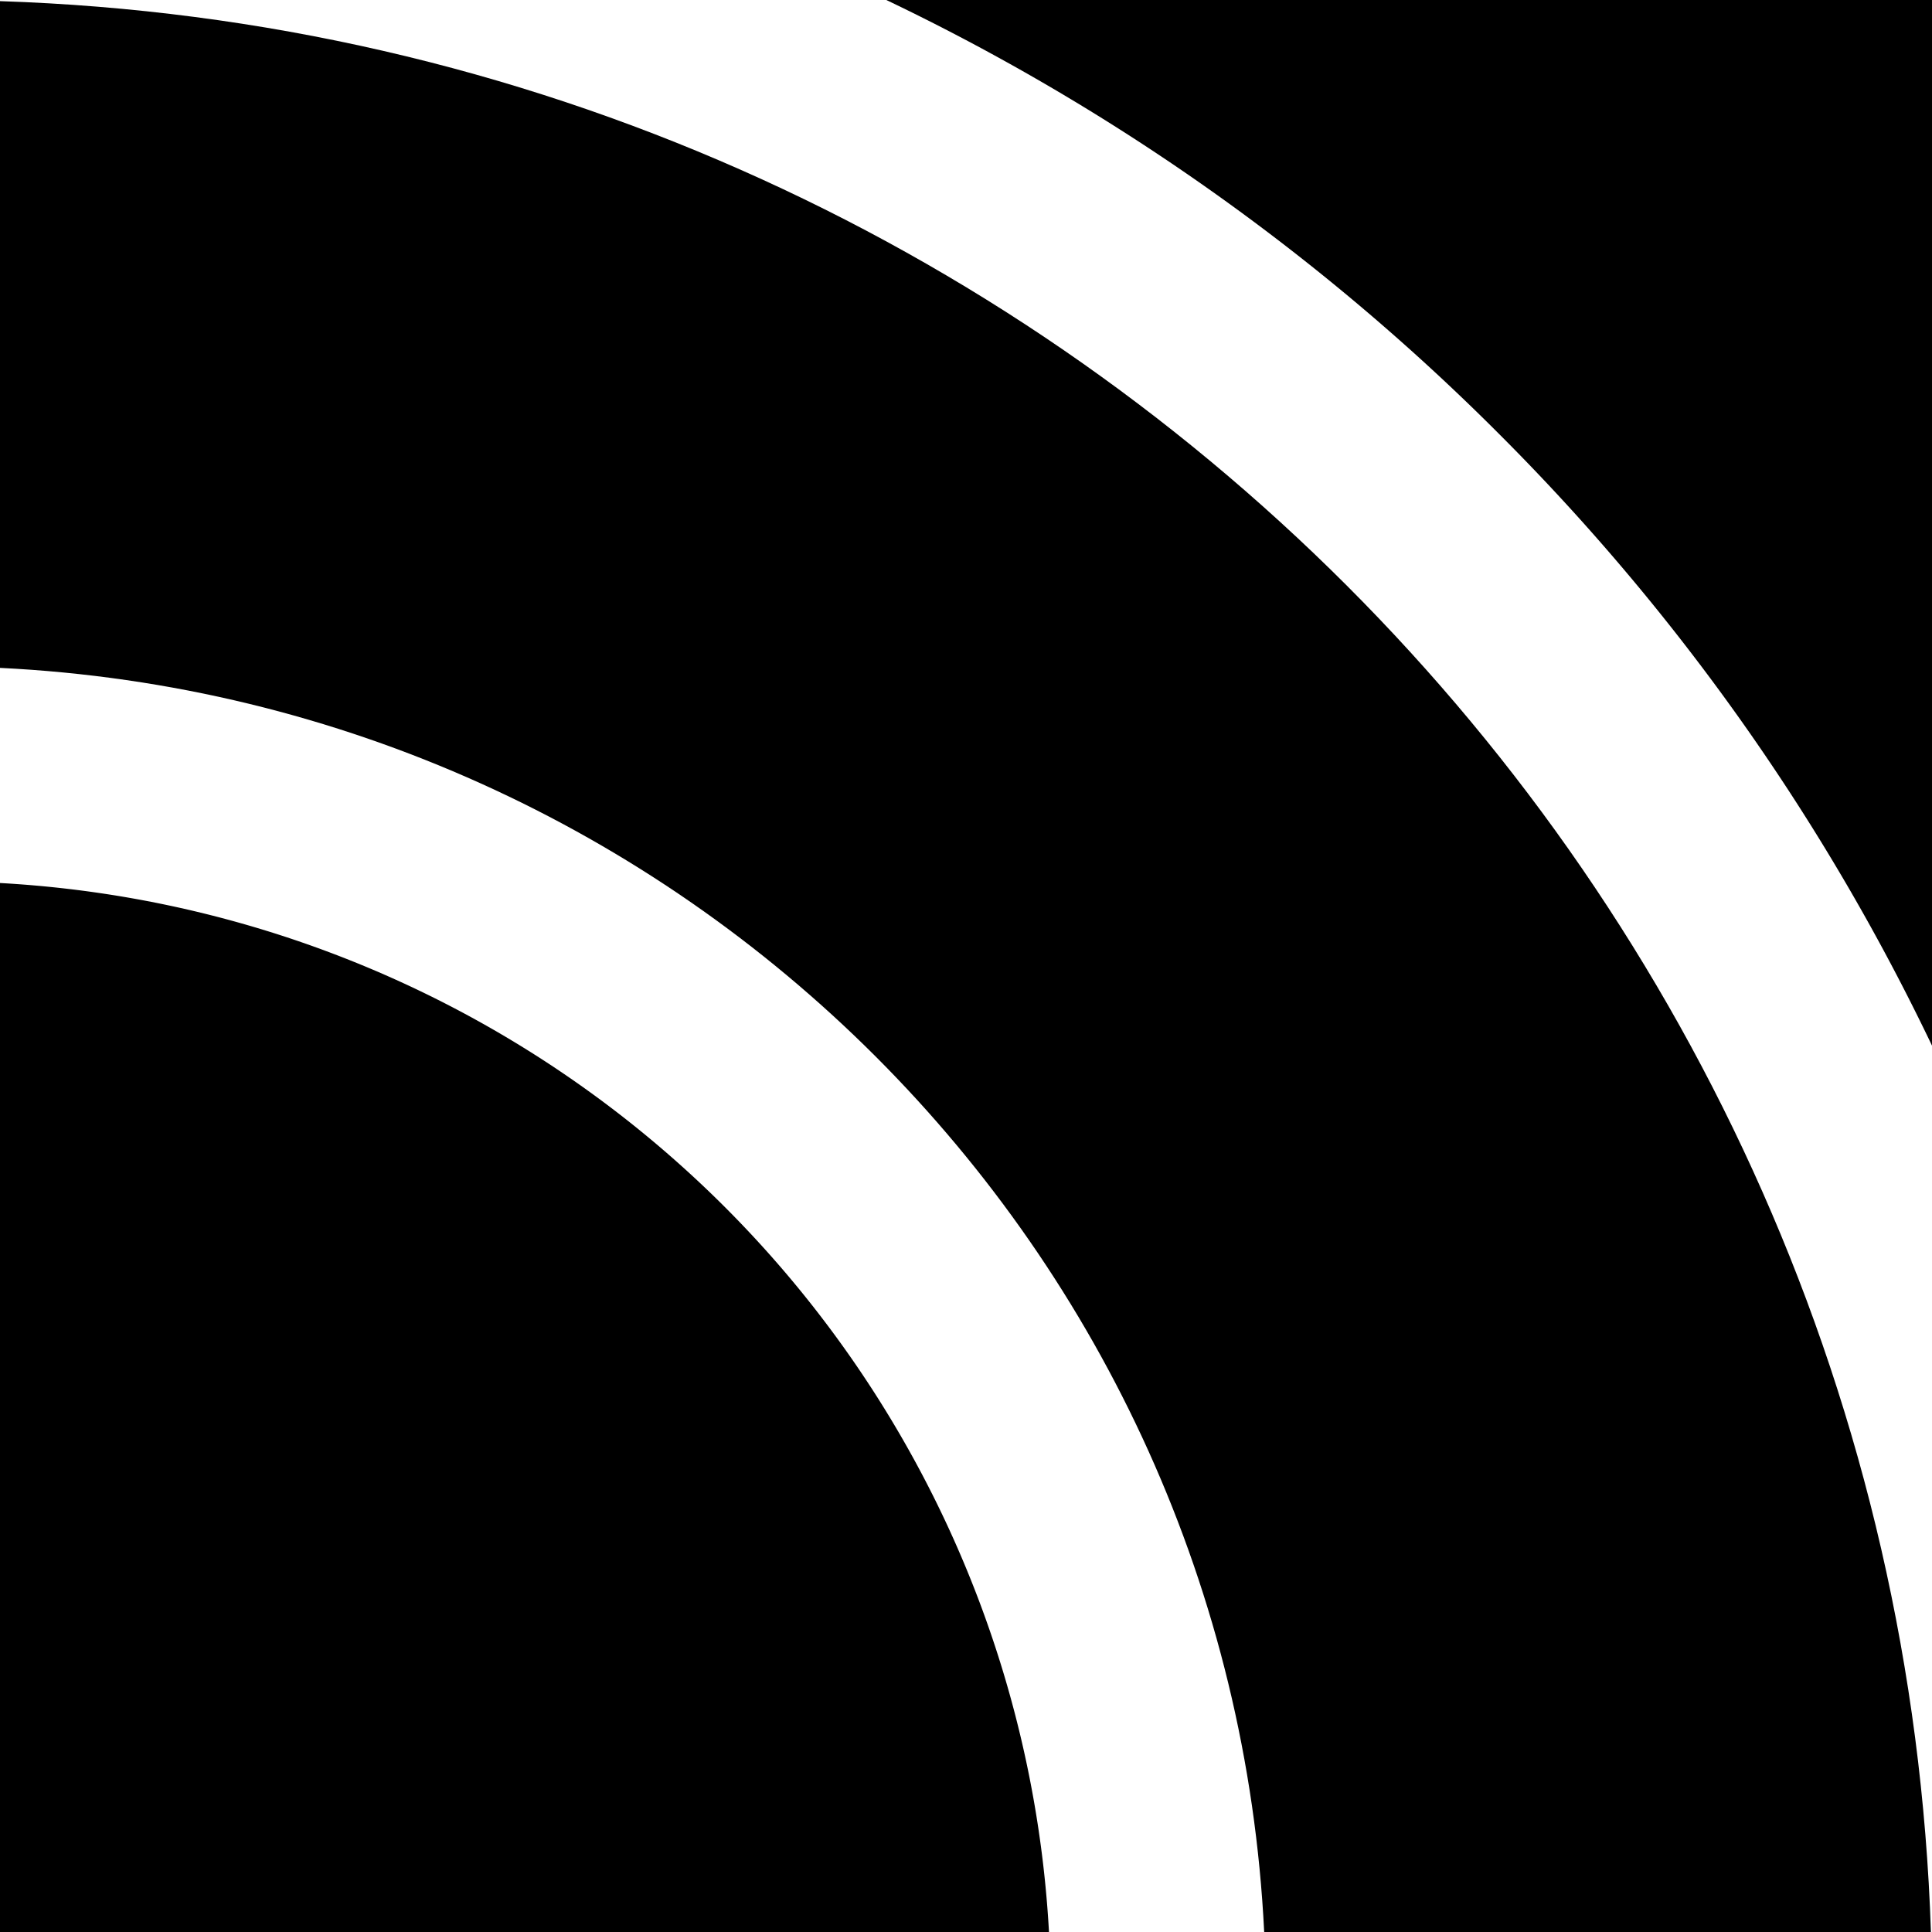<svg xmlns="http://www.w3.org/2000/svg" viewBox="0 0 322.31 322.31"><g id="Layer_2" data-name="Layer 2"><g id="Layer_6" data-name="Layer 6"><path d="M322.31,0V174.44A369.63,369.63,0,0,0,250,72.31,369.4,369.4,0,0,0,147.86,0Z"/><path d="M175,322.31H0v-175A185.57,185.57,0,0,1,175,322.31Z"/><path d="M0,.19C175.32,5.93,316.38,147,322.13,322.31H210.9C205.29,208.39,113.92,117,0,111.42Z"/></g></g></svg>